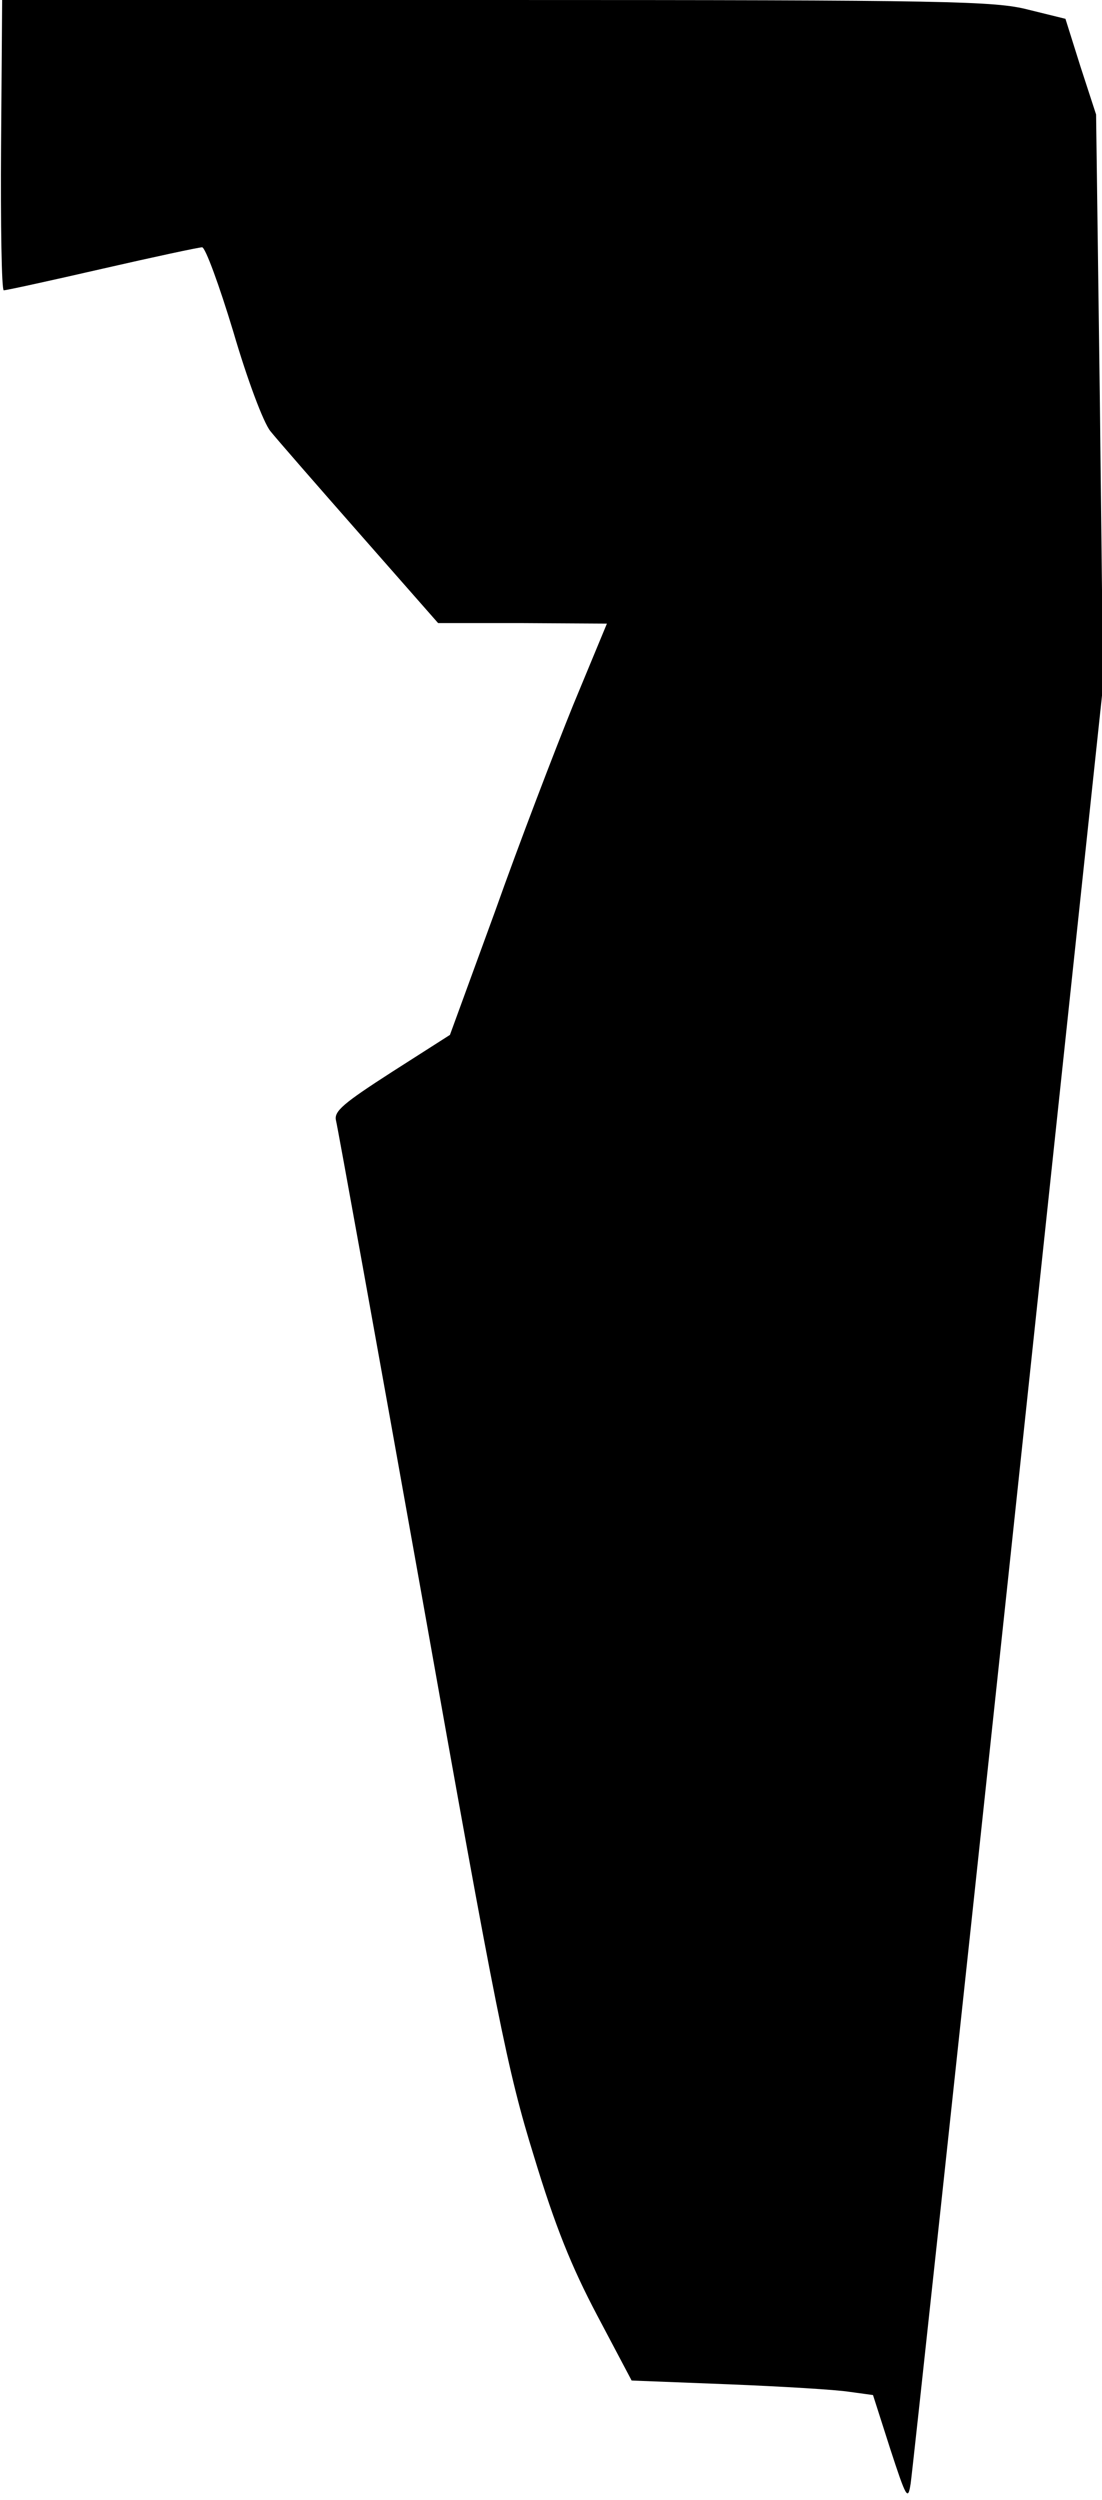 <?xml version="1.0" standalone="no"?>
<!DOCTYPE svg PUBLIC "-//W3C//DTD SVG 20010904//EN"
 "http://www.w3.org/TR/2001/REC-SVG-20010904/DTD/svg10.dtd">
<svg version="1.0" xmlns="http://www.w3.org/2000/svg"
 width="205pt" height="465pt" viewBox="0 0 205 465"
 preserveAspectRatio="xMidYMid meet">
<g transform="translate(0,465) scale(0.1,-0.1)"
fill="#000000" stroke="none">
<path fill="#000000" stroke="none" d="M2 4380 c-1 -148 1 -270 5 -270 5 0 87
18 183 40 96 22 180 40 186 40 6 0 32 -71 58 -157 26 -89 56 -169 69 -185 12
-15 87 -101 167 -192 l145 -165 157 0 157 -1 -63 -152 c-34 -84 -100 -256
-145 -383 l-84 -230 -108 -69 c-90 -58 -108 -73 -104 -90 3 -12 75 -410 160
-886 139 -782 159 -882 208 -1040 40 -132 70 -206 118 -297 l64 -121 180 -7
c99 -4 200 -10 225 -14 l44 -6 32 -100 c30 -92 33 -97 38 -65 3 19 85 780 182
1690 l176 1655 -6 531 -7 531 -29 89 -28 89 -69 17 c-62 16 -145 18 -988 18
l-921 0 -2 -270z"/>
</g>
</svg>
